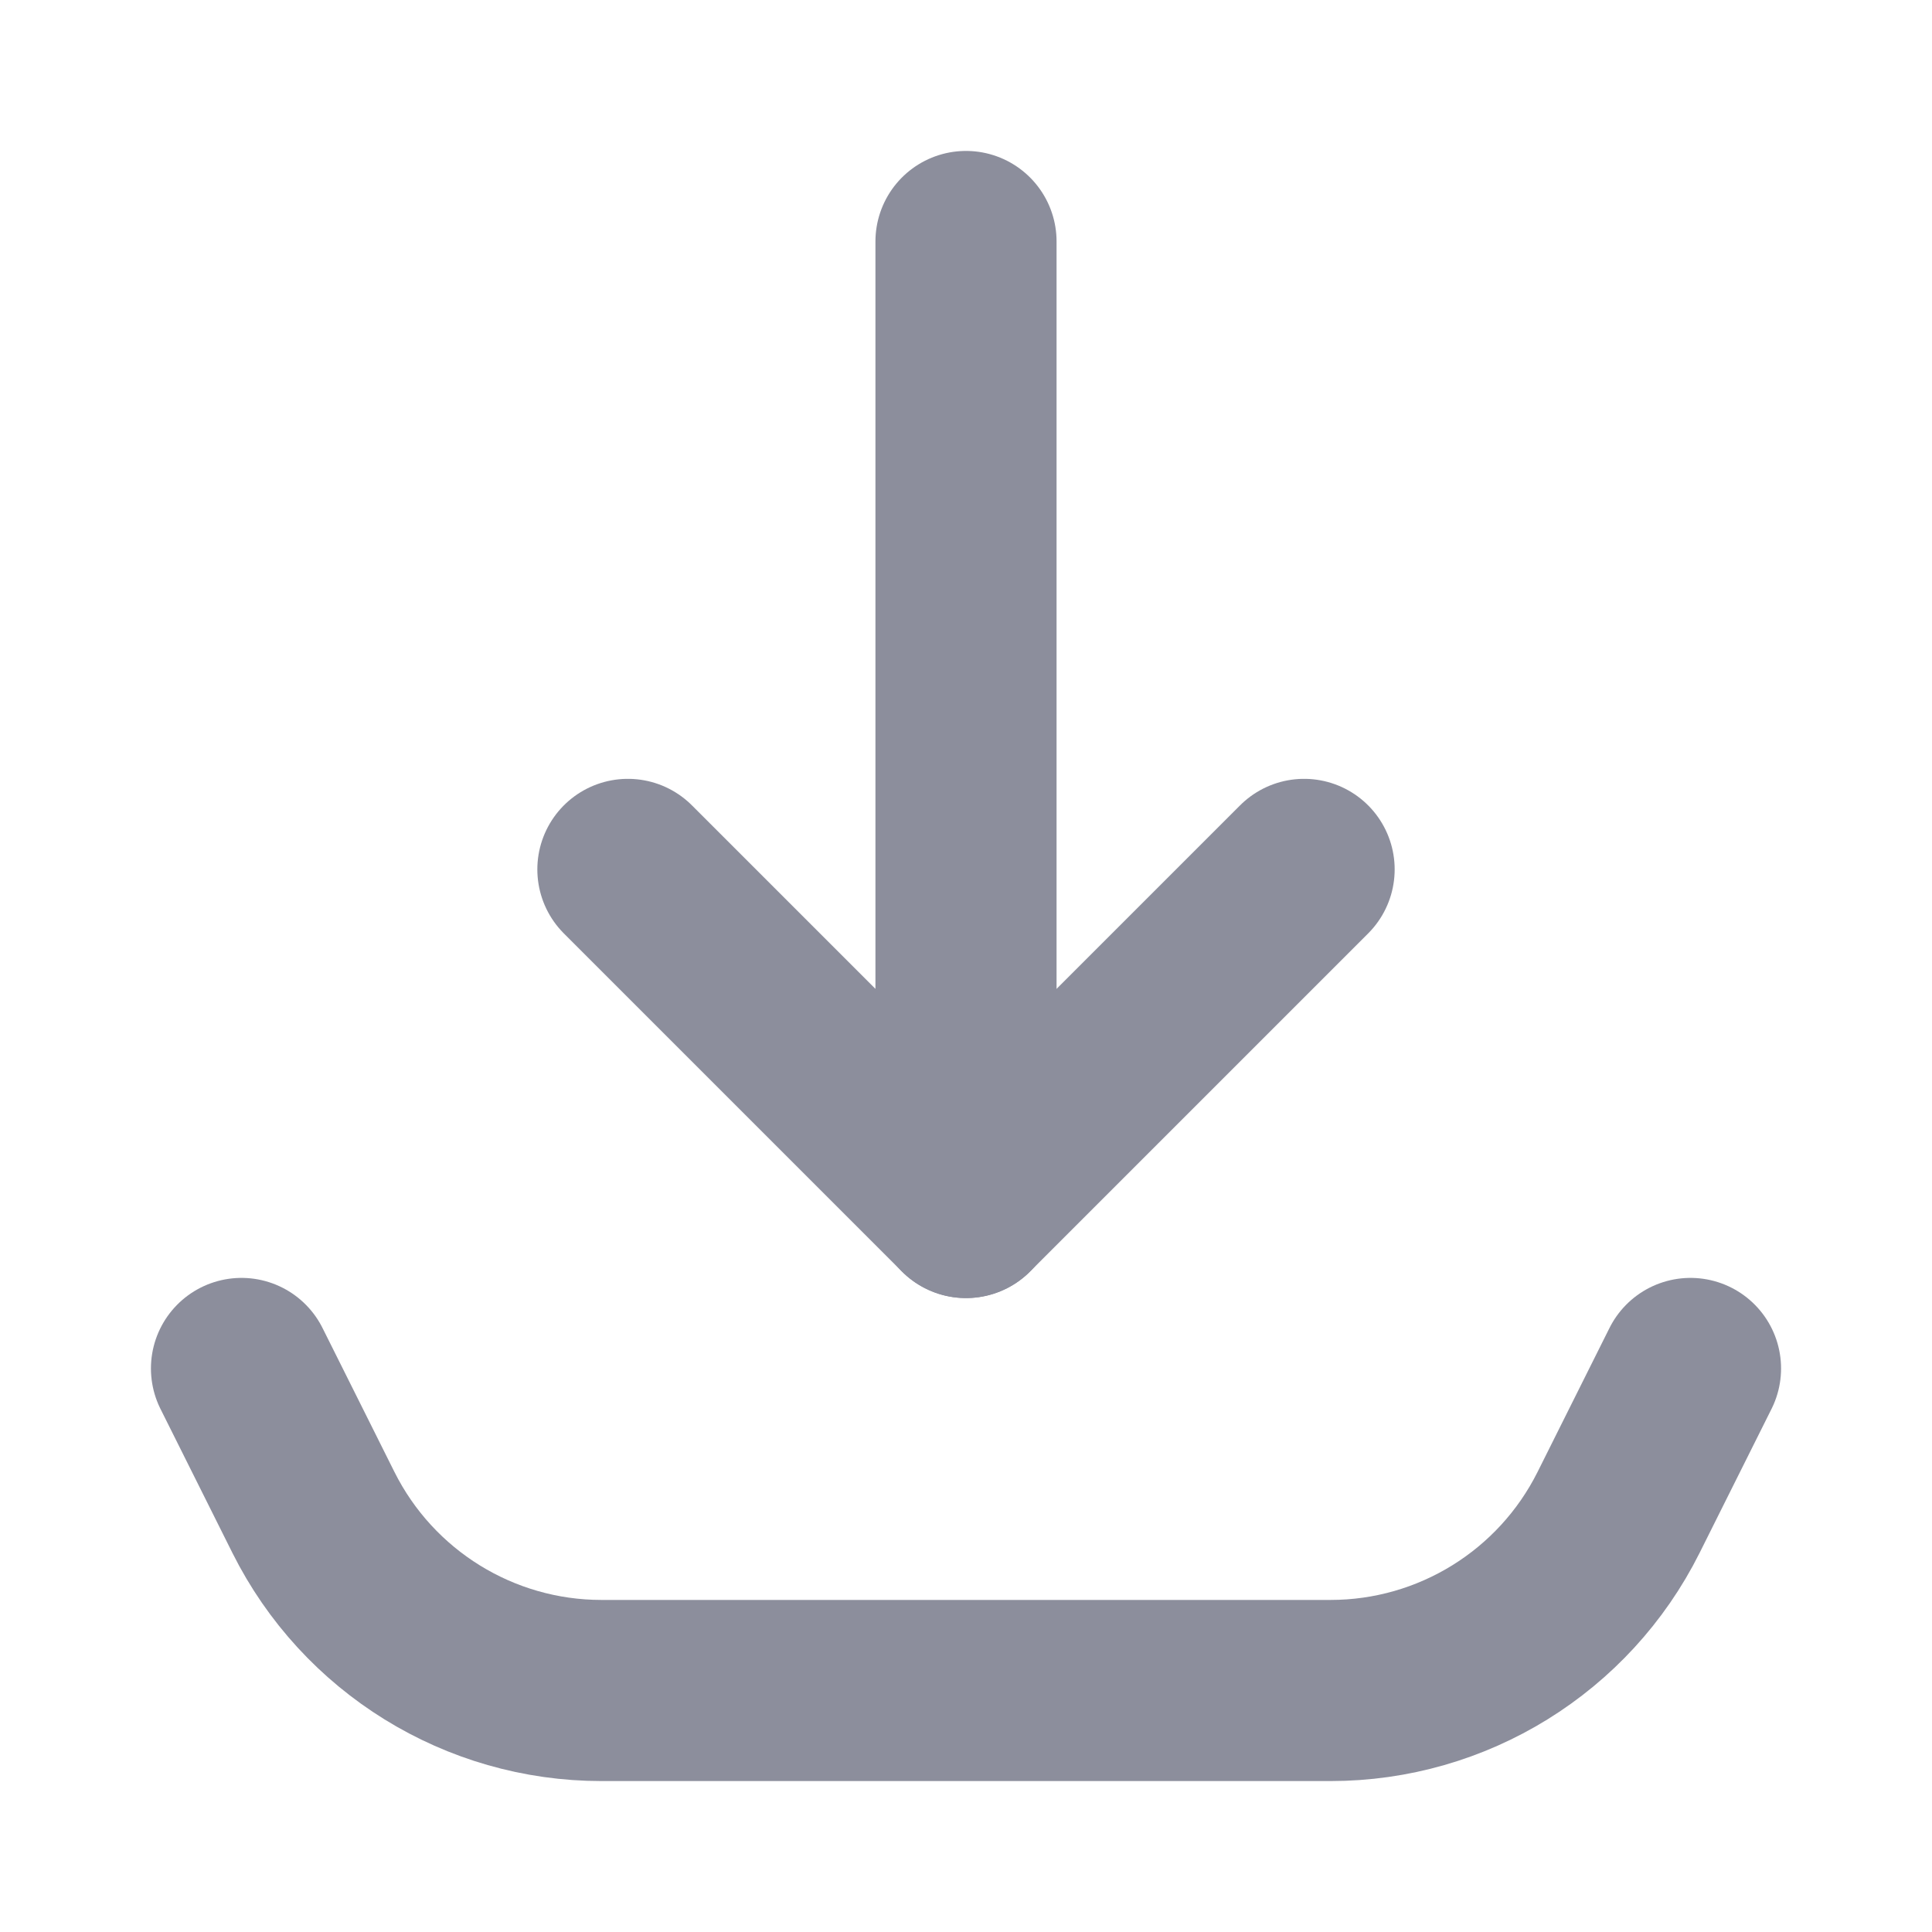 <svg width="16" height="16" viewBox="0 0 16 16" fill="none" xmlns="http://www.w3.org/2000/svg">
<path d="M14 11.333L13.404 12.526C12.952 13.429 12.029 14 11.019 14H4.981C3.971 14 3.048 13.429 2.596 12.526L2 11.333" stroke="#8C8E9C" stroke-width="1.5" stroke-linecap="round" stroke-linejoin="round"/>
<path d="M8 2V10L5.2 7.2" stroke="#8C8E9C" stroke-width="1.5" stroke-linecap="round" stroke-linejoin="round"/>
<path d="M8 10L10.8 7.2" stroke="#8C8E9C" stroke-width="1.5" stroke-linecap="round" stroke-linejoin="round"/>
</svg>

